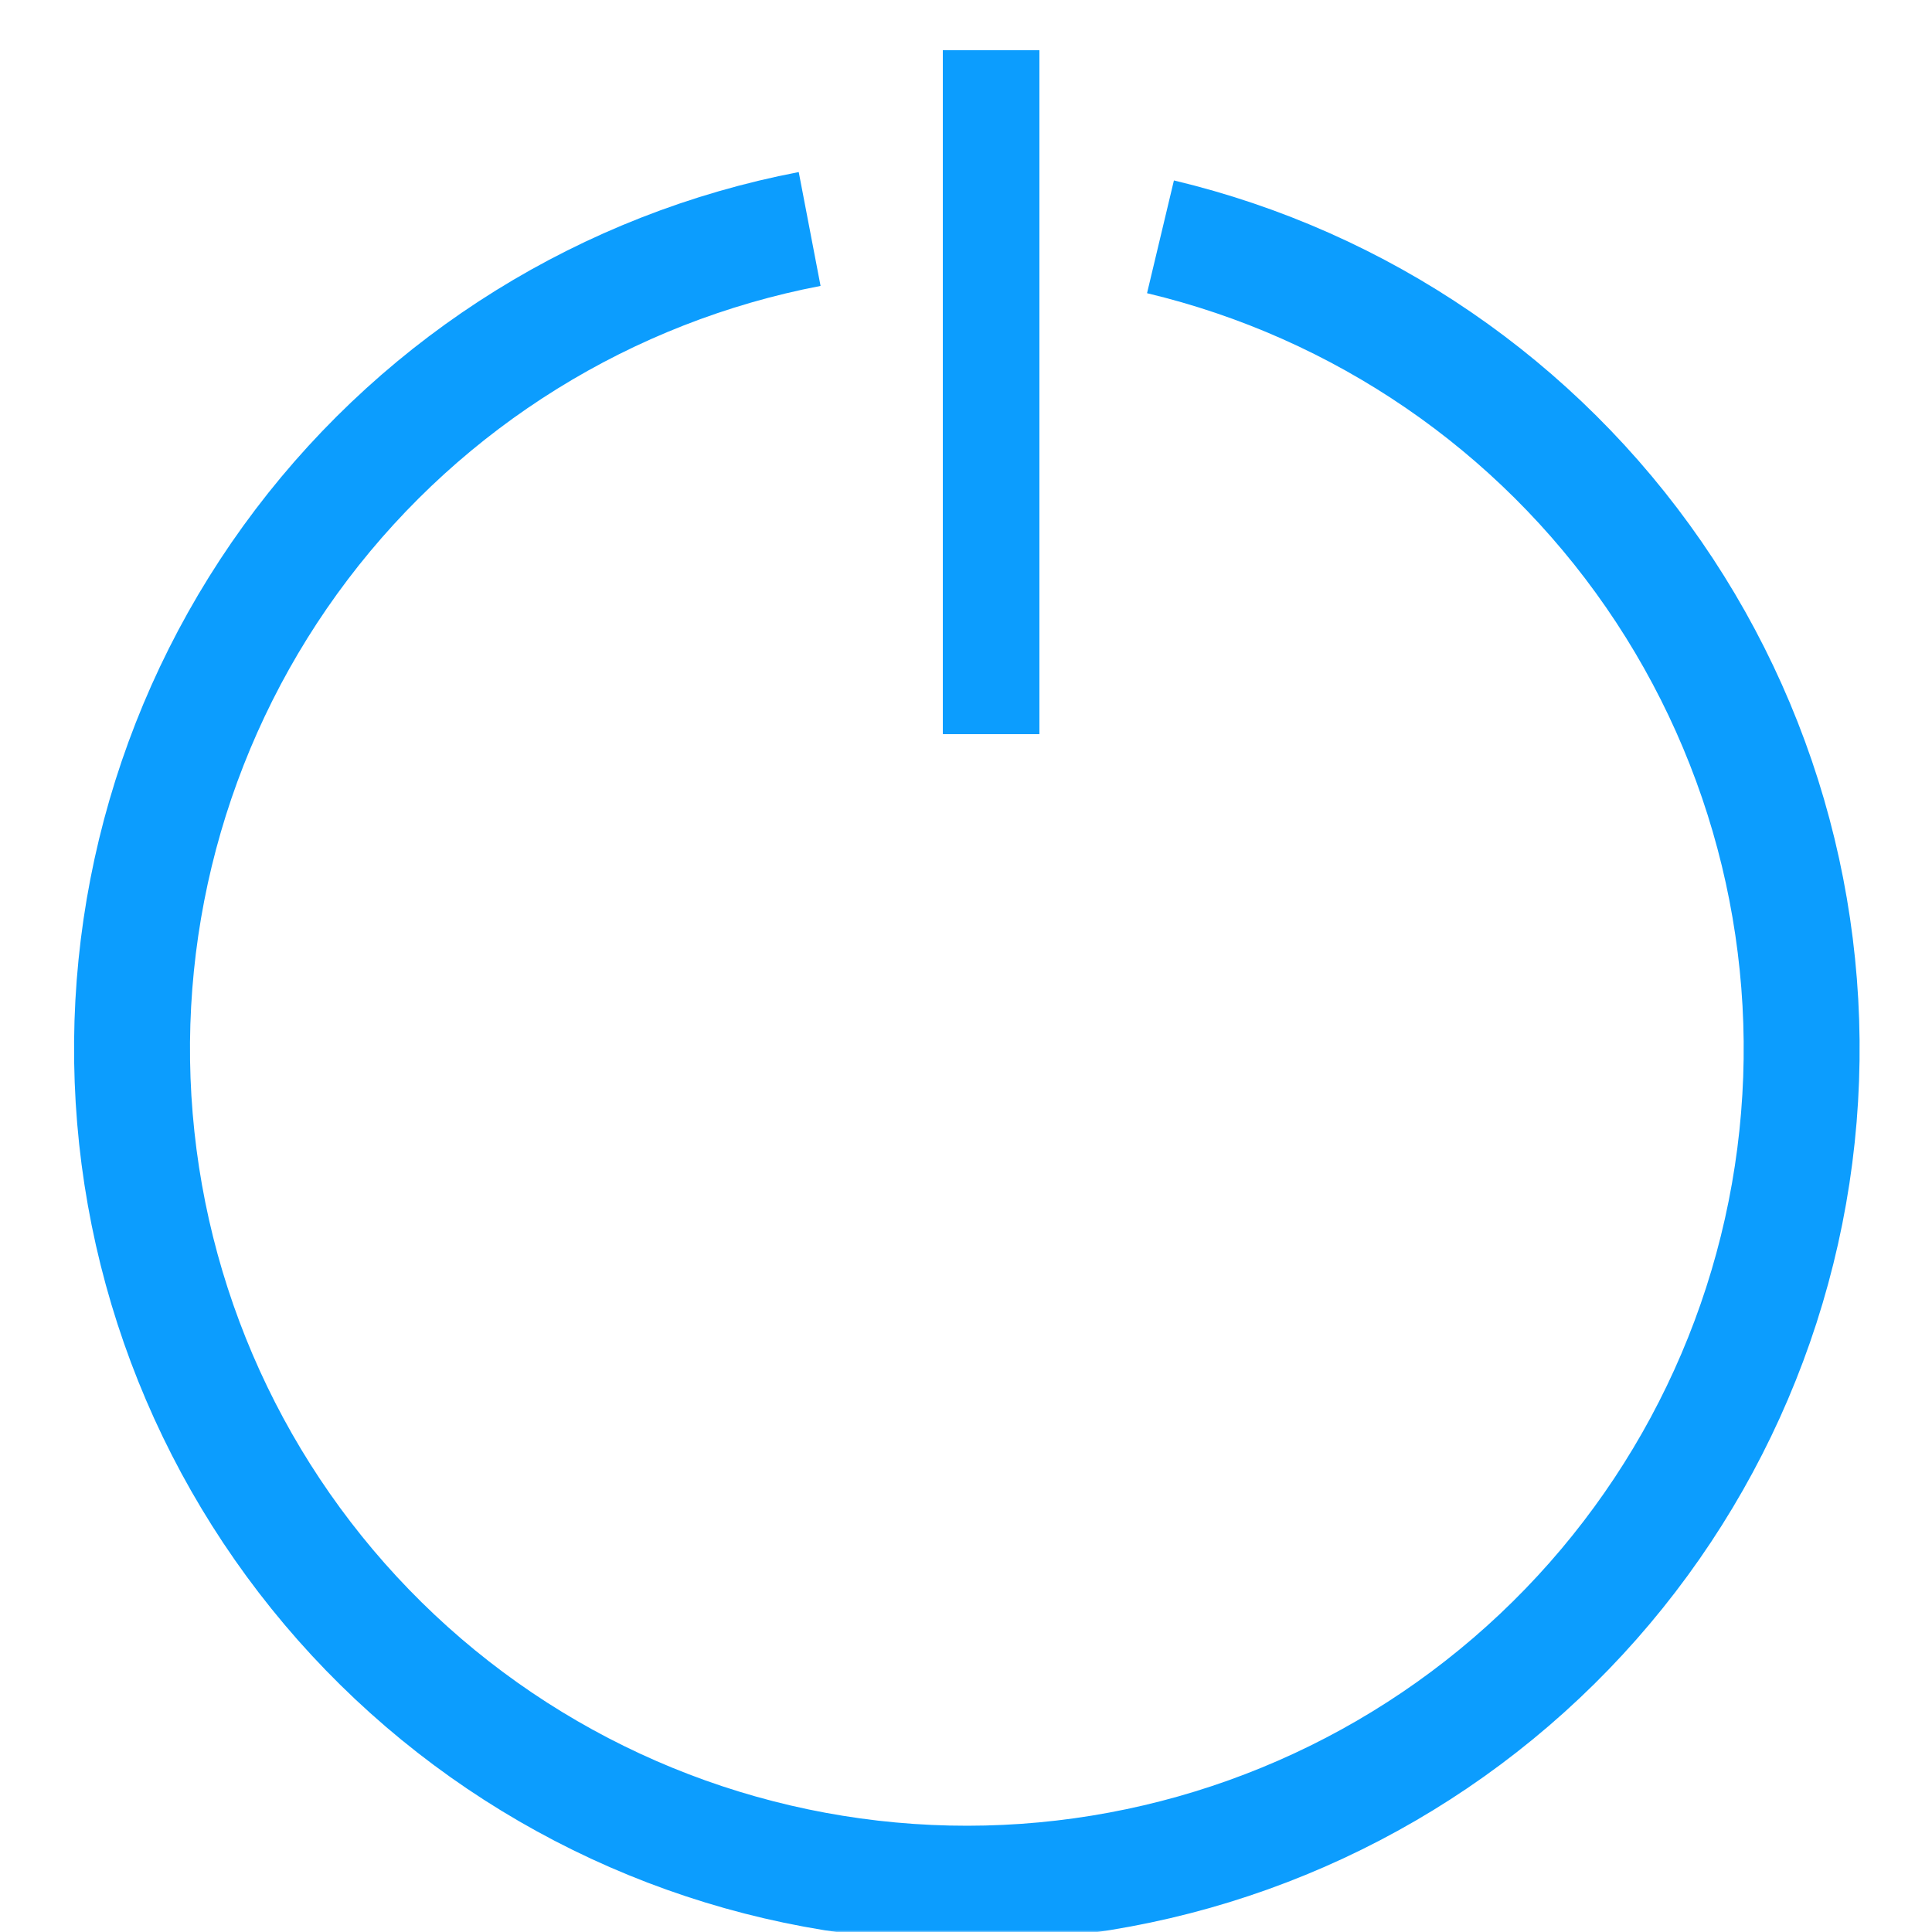 <svg width="500" height="500" viewBox="0 0 500 500" fill="none" xmlns="http://www.w3.org/2000/svg">
<g clip-path="url(#clip0_22_506)">
<mask id="mask0_22_506" style="mask-type:luminance" maskUnits="userSpaceOnUse" x="0" y="0" width="500" height="500">
<path d="M500 0H0V500H500V0Z" fill="white"/>
</mask>
<g mask="url(#mask0_22_506)">
<path d="M300.331 61.288C352.223 73.662 397.702 104.797 428.012 148.698C458.321 192.598 471.317 246.16 464.496 299.069C457.677 351.979 431.522 400.494 391.071 435.273C350.619 470.052 298.731 488.636 245.397 487.446C192.063 486.254 141.055 465.375 102.196 428.826C63.337 392.275 39.373 342.642 34.921 289.481C30.468 236.32 45.841 183.391 78.079 140.886C110.318 98.382 157.141 69.307 209.535 59.262" stroke="#0C9DFE" stroke-width="30"/>
<path d="M269 13H244V190H269V13Z" fill="#0C9DFE"/>
</g>
</g>
<defs>
<clipPath id="clip0_22_506">
<rect width="500" height="500" fill="white"/>
</clipPath>
</defs>
</svg>

